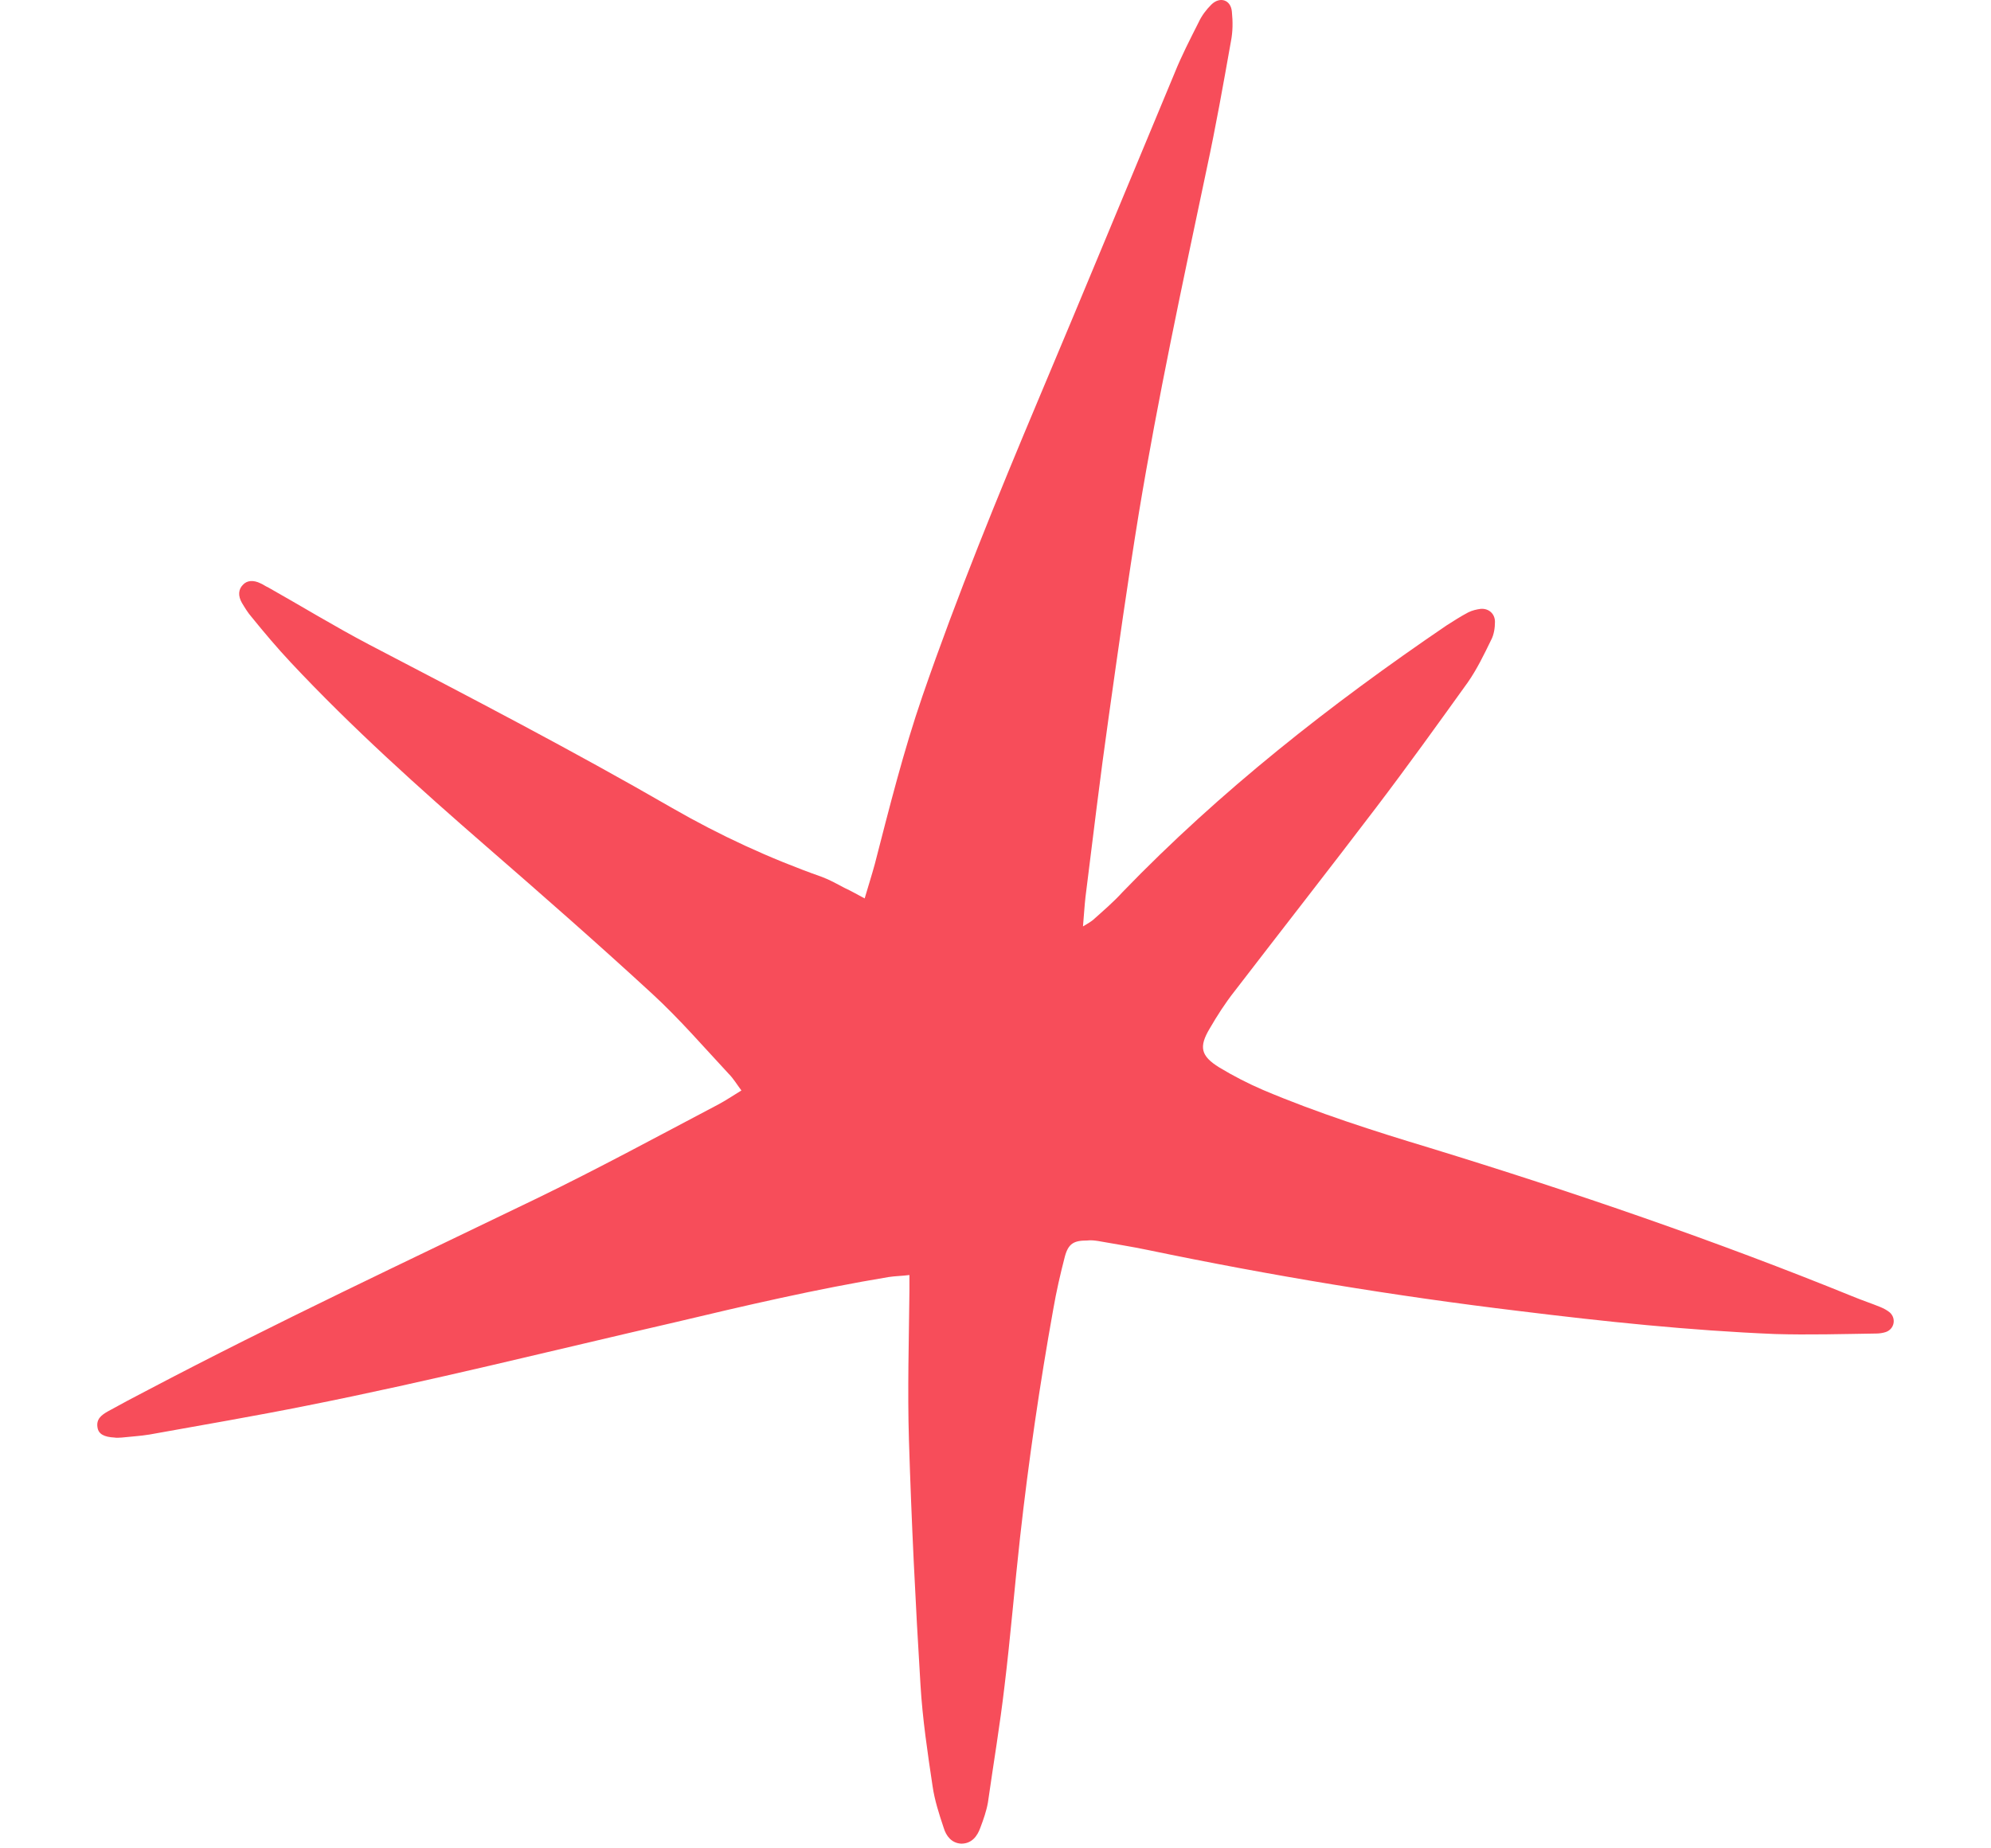 <svg width="140" height="130" viewBox="0 0 206 212" fill="none" xmlns="http://www.w3.org/2000/svg">
<path d="M87.997 103.046C88.4 101.669 88.804 100.407 89.15 99.145C90.823 92.663 92.438 86.181 94.63 79.814C98.61 68.284 103.225 56.983 107.955 45.74C113.204 33.292 118.338 20.844 123.53 8.396C124.337 6.389 125.318 4.496 126.299 2.545C126.645 1.799 127.164 1.111 127.741 0.537C128.721 -0.438 129.99 -0.036 130.106 1.341C130.221 2.488 130.221 3.635 129.99 4.782C129.125 9.658 128.26 14.534 127.222 19.353C124.453 32.489 121.626 45.625 119.434 58.876C118.165 66.677 117.069 74.479 115.973 82.28C114.993 89.164 114.185 95.99 113.32 102.874C113.204 103.906 113.147 104.939 113.031 106.258C113.608 105.914 113.897 105.742 114.185 105.513C115.339 104.48 116.55 103.448 117.588 102.3C128.779 90.713 141.412 80.789 154.737 71.725C155.544 71.209 156.352 70.693 157.217 70.234C157.679 70.005 158.198 69.89 158.659 69.832C159.582 69.775 160.274 70.406 160.274 71.324C160.274 72.012 160.159 72.815 159.813 73.446C159.005 75.11 158.198 76.773 157.159 78.265C153.698 83.084 150.237 87.902 146.661 92.606C141.296 99.662 135.816 106.66 130.394 113.716C129.356 115.035 128.433 116.469 127.568 117.96C126.299 120.083 126.529 121.115 128.664 122.435C130.279 123.41 131.952 124.27 133.682 125.016C139.912 127.655 146.373 129.72 152.833 131.67C169.273 136.718 185.54 142.283 201.461 148.765C202.441 149.166 203.479 149.51 204.46 149.912C204.864 150.084 205.21 150.256 205.556 150.543C206.306 151.231 206.075 152.436 205.095 152.78C204.749 152.895 204.345 152.952 203.999 152.952C200.134 153.01 196.269 153.124 192.404 153.01C182.598 152.608 172.792 151.575 163.043 150.371C148.738 148.65 134.547 146.298 120.473 143.372C118.569 142.971 116.665 142.684 114.762 142.34C114.358 142.283 113.954 142.225 113.493 142.283C111.993 142.283 111.358 142.627 110.955 144.118C110.436 146.126 109.974 148.134 109.628 150.141C108.071 158.803 106.801 167.523 105.821 176.299C105.186 181.978 104.725 187.714 104.033 193.393C103.513 197.868 102.764 202.285 102.129 206.759C101.956 207.734 101.61 208.71 101.264 209.627C100.918 210.602 100.283 211.463 99.072 211.463C97.976 211.406 97.341 210.602 97.053 209.627C96.534 208.079 96.015 206.472 95.784 204.866C95.207 201.023 94.63 197.122 94.4 193.279C93.823 183.871 93.361 174.521 93.073 165.113C92.9 159.434 93.073 153.755 93.13 148.076C93.13 147.56 93.13 146.986 93.13 146.241C92.265 146.355 91.515 146.355 90.765 146.47C82.459 147.847 74.326 149.74 66.134 151.69C52.175 154.903 38.215 158.402 24.083 161.213C18.084 162.417 12.027 163.45 5.97 164.54C4.932 164.712 3.836 164.769 2.798 164.884C2.509 164.884 2.221 164.941 1.99 164.884C0.779 164.826 0.144 164.482 0.029 163.737C-0.144 162.761 0.49 162.302 1.182 161.901C2.74 161.04 4.24 160.237 5.797 159.434C20.506 151.69 35.562 144.634 50.502 137.407C57.482 134.022 64.346 130.294 71.211 126.68C72.076 126.221 72.826 125.705 73.864 125.074C73.345 124.385 72.941 123.697 72.422 123.181C69.538 120.083 66.769 116.871 63.654 114.002C57.424 108.266 51.079 102.702 44.676 97.138C36.889 90.369 29.217 83.485 22.179 75.97C20.622 74.307 19.122 72.529 17.68 70.75C17.276 70.291 16.93 69.718 16.584 69.144C16.123 68.341 16.18 67.595 16.699 67.079C17.161 66.563 17.911 66.505 18.718 66.907C19.007 67.022 19.295 67.251 19.584 67.366C23.448 69.546 27.198 71.84 31.12 73.905C42.773 79.986 54.482 86.066 65.904 92.663C71.384 95.818 77.094 98.457 83.093 100.579C84.016 100.924 84.824 101.382 85.689 101.841C86.439 102.186 87.131 102.587 87.997 103.046Z" fill="#F74D5A"/>
</svg>

